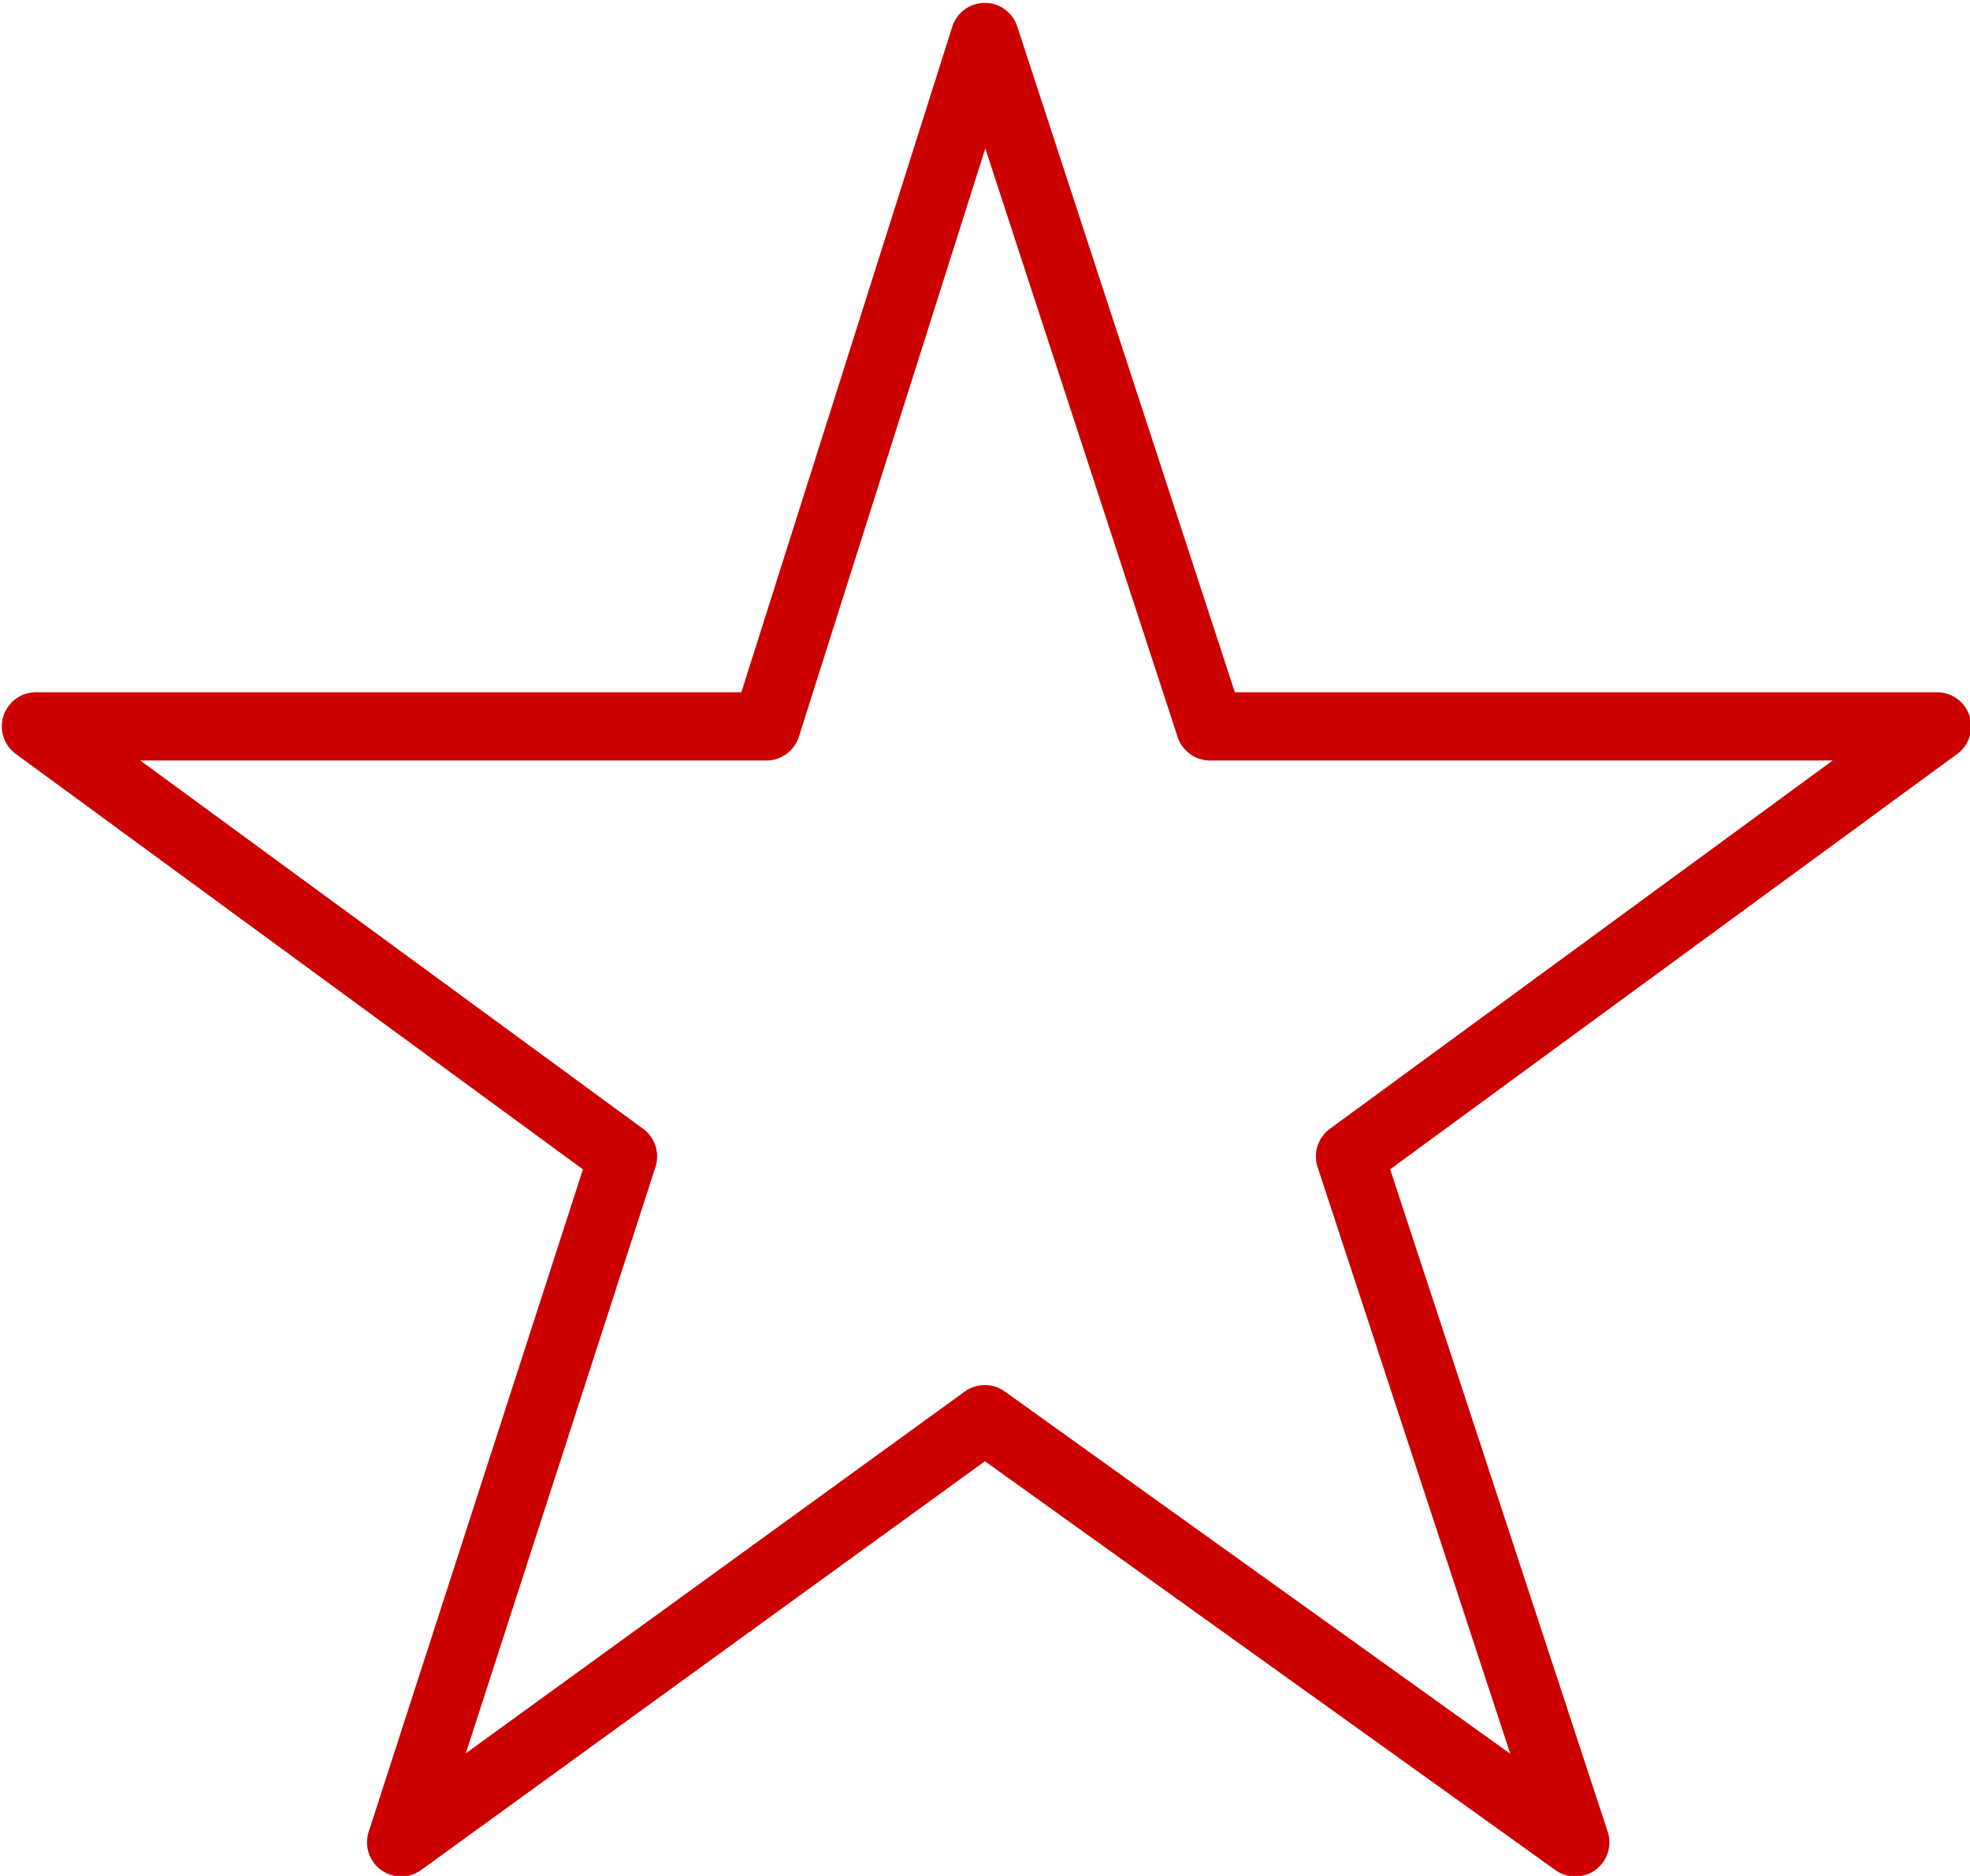 <?xml version="1.0" encoding="UTF-8" standalone="no"?>
<svg
   xmlns:dc="http://purl.org/dc/elements/1.1/"
   xmlns:cc="http://creativecommons.org/ns#"
   xmlns:rdf="http://www.w3.org/1999/02/22-rdf-syntax-ns#"
   xmlns:svg="http://www.w3.org/2000/svg"
   xmlns="http://www.w3.org/2000/svg"
   xmlns:sodipodi="http://sodipodi.sourceforge.net/DTD/sodipodi-0.dtd"
   xmlns:inkscape="http://www.inkscape.org/namespaces/inkscape"
   height="53.95px"
   width="56.65px"
   version="1.1"
   id="svg26"
   sodipodi:docname="7.svg"
   inkscape:version="0.92.4 (5da689c313, 2019-01-14)">
  <defs
     id="defs30" />
  <sodipodi:namedview
     pagecolor="#ffffff"
     bordercolor="#666666"
     borderopacity="1"
     objecttolerance="10"
     gridtolerance="10"
     guidetolerance="10"
     inkscape:pageopacity="0"
     inkscape:pageshadow="2"
     inkscape:window-width="1920"
     inkscape:window-height="1057"
     id="namedview28"
     showgrid="false"
     inkscape:zoom="16.496756"
     inkscape:cx="28.325001"
     inkscape:cy="26.975"
     inkscape:window-x="-8"
     inkscape:window-y="-8"
     inkscape:window-maximized="1"
     inkscape:current-layer="svg26" />
  <g
     transform="matrix(1.963,0,0,1.963,28.221,27.074)"
     id="g24">
    <path
       d="m -13.85,-3.15 h 10.7 l 3.2,-10.1 3.3,10.1 H 14 L 5.4,3.15 8.7,13.2 0.05,7 -8.5,13.2 -5.25,3.15 l -8.6,-6.3 h 10.7 l 3.2,-10.1 3.3,10.1 H 14 L 5.4,3.15 8.7,13.2 0.05,7 -8.5,13.2 -5.25,3.15 l -8.6,-6.3"
       id="path22"
       inkscape:connector-curvature="0"
       style="fill:none;stroke:#cc0000;stroke-width:1;stroke-linecap:round;stroke-linejoin:round">
      <animate
         attributeName="stroke"
         dur="2s"
         repeatCount="indefinite"
         values="#cc0000;#cc0001" />
      <animate
         attributeName="stroke-width"
         dur="2s"
         repeatCount="indefinite"
         values="1.0;1.0" />
      <animate
         attributeName="fill-opacity"
         dur="2s"
         repeatCount="indefinite"
         values="1.0;0.2" />
      <animate
         attributeName="d"
         dur="2s"
         repeatCount="indefinite"
         values="M-13.85 -3.15 L-3.15 -3.15 0.05 -13.25 3.35 -3.15 14.0 -3.15 5.4 3.15 8.7 13.2 0.05 7.0 -8.5 13.2 -5.25 3.15 -13.85 -3.15 -3.15 -3.15 0.05 -13.25 3.35 -3.15 14.0 -3.15 5.4 3.15 8.7 13.2 0.05 7.0 -8.5 13.2 -5.25 3.15 -13.85 -3.15;M-27.9 -6.3 L-6.5 -6.3 -0.05 -26.55 6.55 -6.3 27.75 -6.3 10.6 6.3 17.2 26.4 -0.05 13.95 -17.25 26.4 -10.7 6.3 -27.9 -6.3 -6.5 -6.3 -0.05 -26.55 6.55 -6.3 27.75 -6.3 10.6 6.3 17.2 26.4 -0.05 13.95 -17.25 26.4 -10.7 6.3 -27.9 -6.3" />
    </path>
  </g>
</svg>
